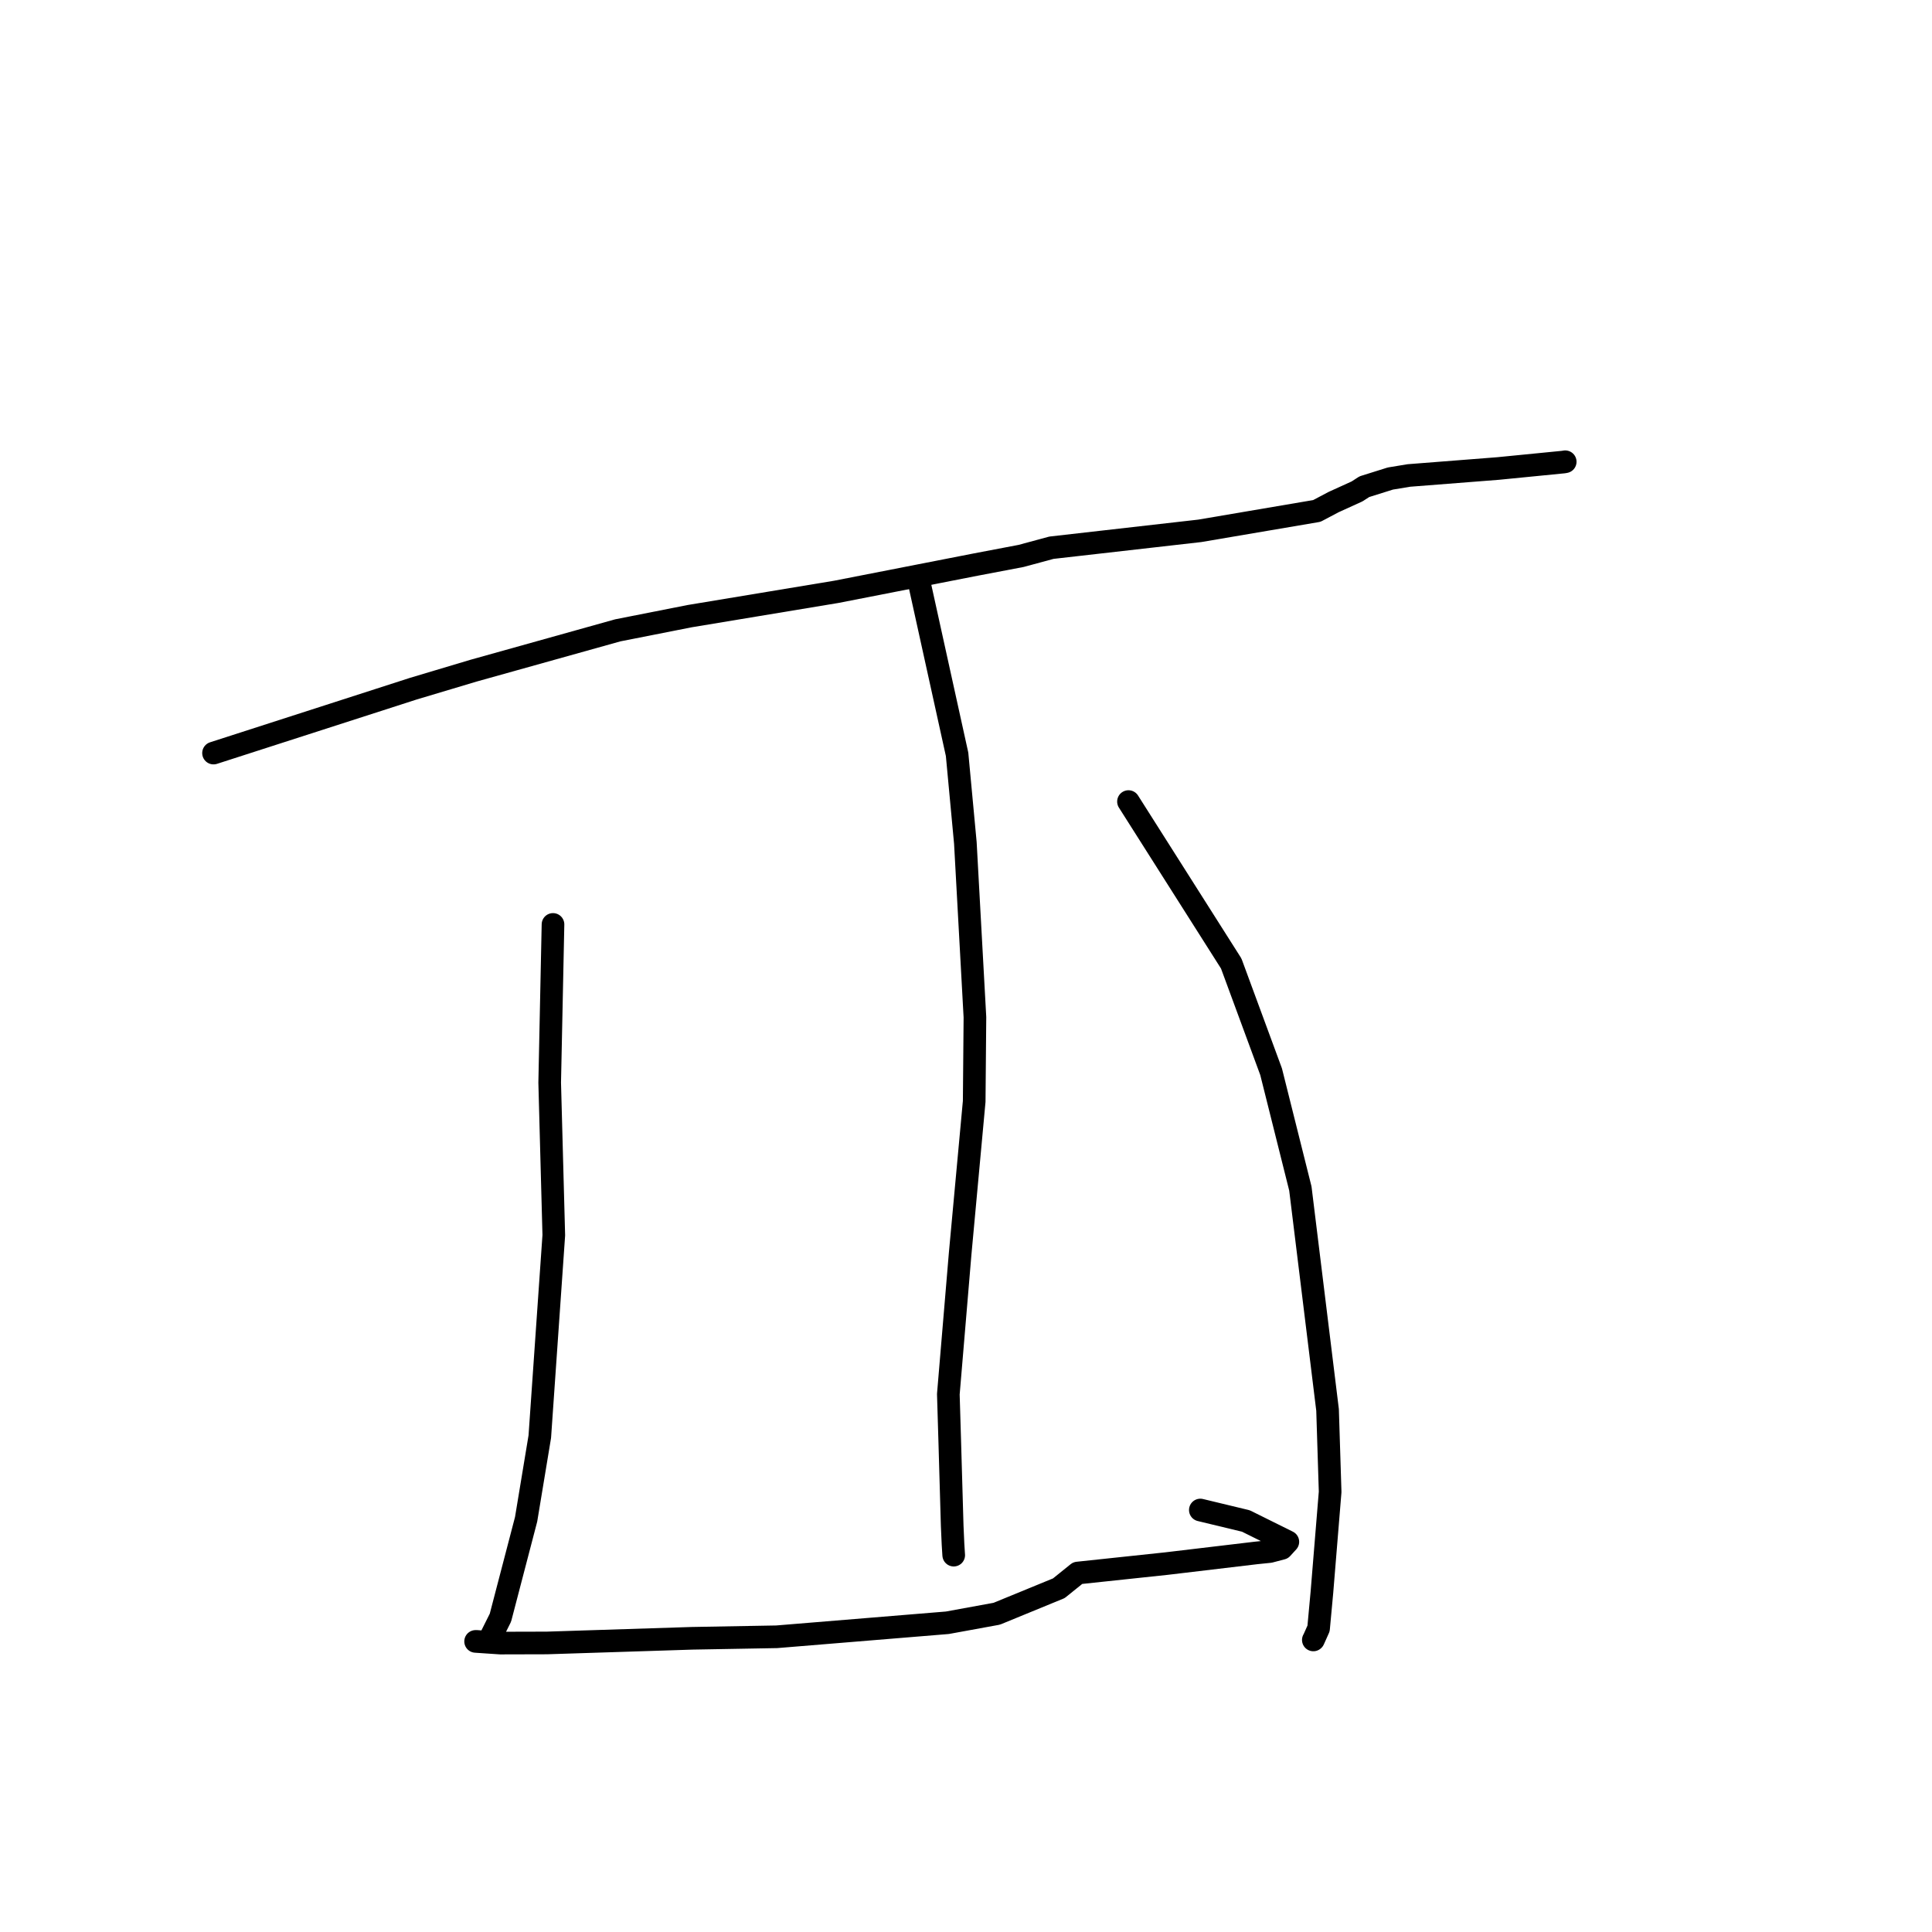 <?xml version="1.0" standalone="no"?>
    <svg width="256" height="256" xmlns="http://www.w3.org/2000/svg" version="1.1">
    <polyline stroke="black" stroke-width="3" stroke-linecap="round" fill="transparent" stroke-linejoin="round" points="28.294 99.786 54.775 91.251 62.742 88.869 81.861 83.523 91.375 81.645 110.815 78.421 129.267 74.813 135.299 73.664 139.322 72.576 158.974 70.339 174.487 67.702 176.708 66.529 179.82 65.113 180.786 64.489 184.231 63.408 186.685 63.003 198.499 62.08 207.175 61.224 207.326 61.197 207.386 61.186 207.394 61.185 207.399 61.184 " />
        <polyline stroke="black" stroke-width="3" stroke-linecap="round" fill="transparent" stroke-linejoin="round" points="121.684 76.653 126.818 99.951 127.915 111.692 129.183 134.794 129.086 145.937 127.225 166.12 125.659 184.737 125.844 190.873 126.171 202.184 126.28 204.622 126.366 205.993 126.371 206.045 126.373 206.064 " />
        <polyline stroke="black" stroke-width="3" stroke-linecap="round" fill="transparent" stroke-linejoin="round" points="73.275 122.491 72.837 143.455 73.381 163.67 71.526 190.361 69.713 201.316 66.309 214.353 64.681 217.609 63.185 217.497 63.08 217.496 63.034 217.495 63.023 217.495 63.021 217.495 66.288 217.716 72.472 217.7 91.727 217.082 102.922 216.882 125.533 215.024 132.073 213.829 140.301 210.452 142.804 208.434 154.564 207.184 166.426 205.774 168.246 205.587 169.854 205.165 170.646 204.298 165.086 201.539 160.842 200.517 159.051 200.085 " />
        <polyline stroke="black" stroke-width="3" stroke-linecap="round" fill="transparent" stroke-linejoin="round" points="149.529 106.212 163.144 127.672 168.429 142.008 172.305 157.486 175.909 186.822 176.25 197.678 175.161 210.987 174.717 215.781 174.049 217.276 174.029 217.295 174.025 217.299 174.024 217.3 " />
        </svg>